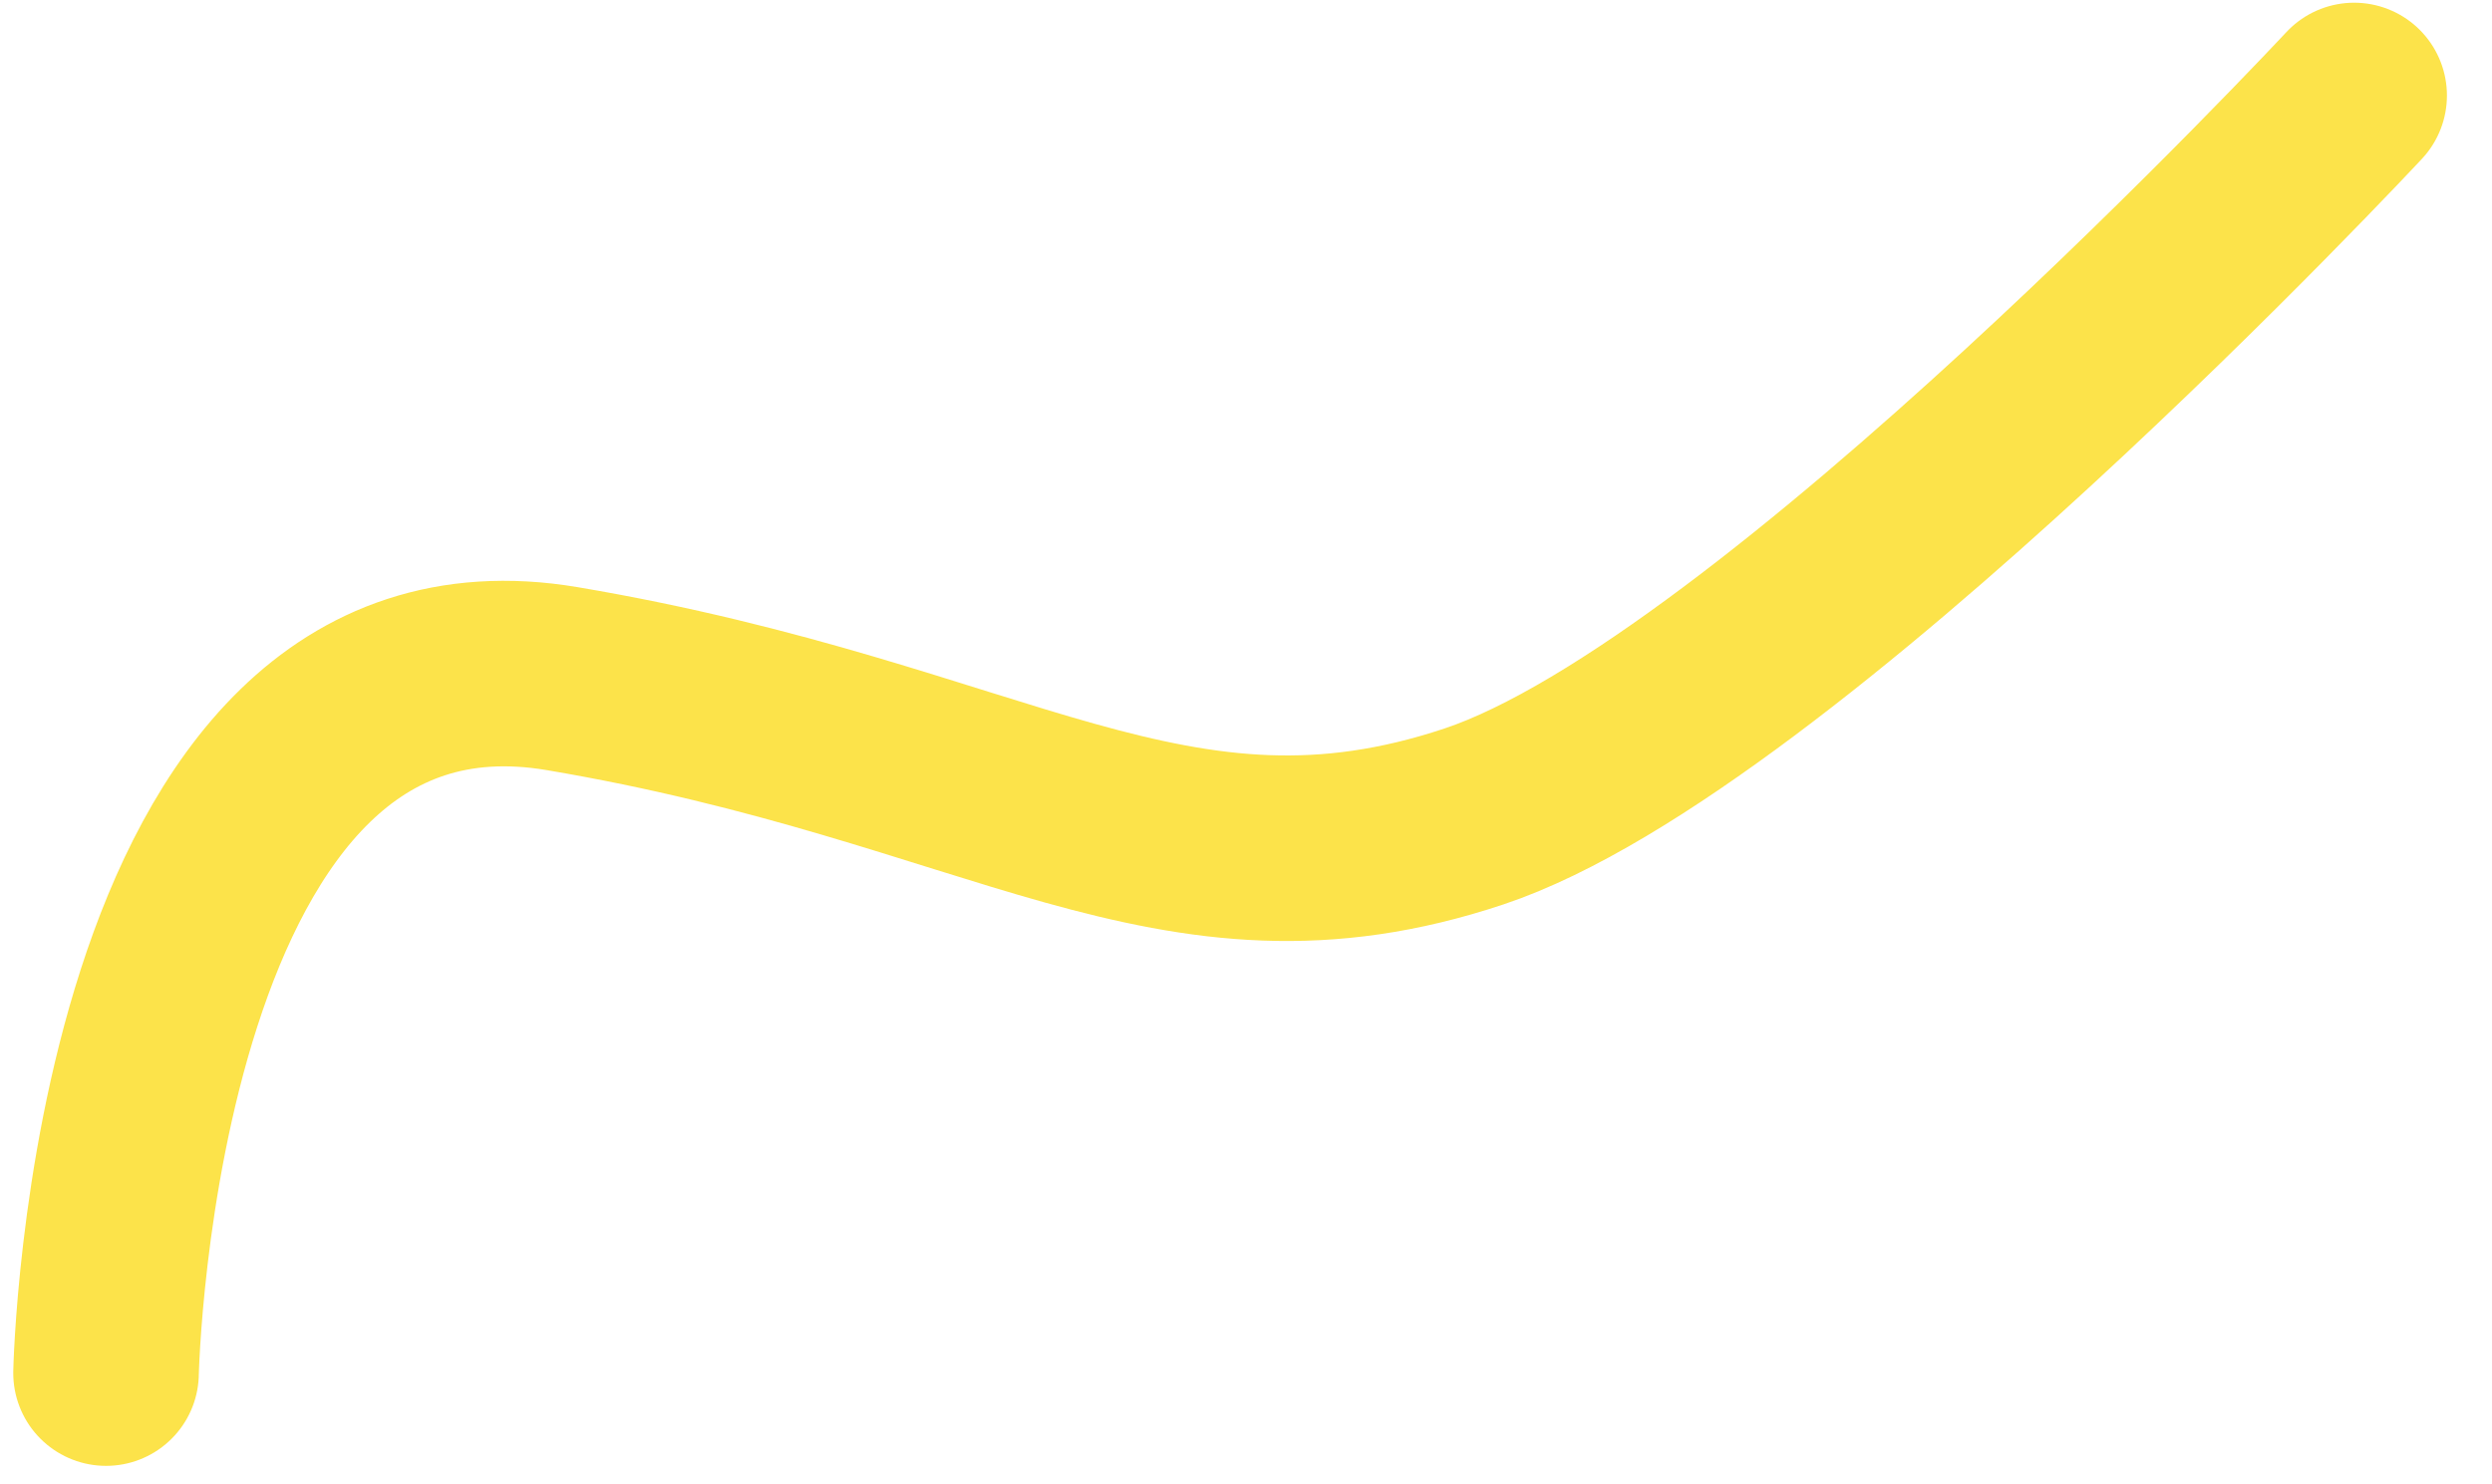 <svg width="47" height="28" viewBox="0 0 47 28" fill="none" xmlns="http://www.w3.org/2000/svg">
<path d="M2 25.901C2 25.901 2.3 11.401 10.6 12.801C18.9 14.201 22.1 17.301 27.8 15.401C33.5 13.501 44.4 1.801 44.4 1.801" stroke="#FCE34A" stroke-width="3.5" stroke-linecap="round"/>
</svg>
